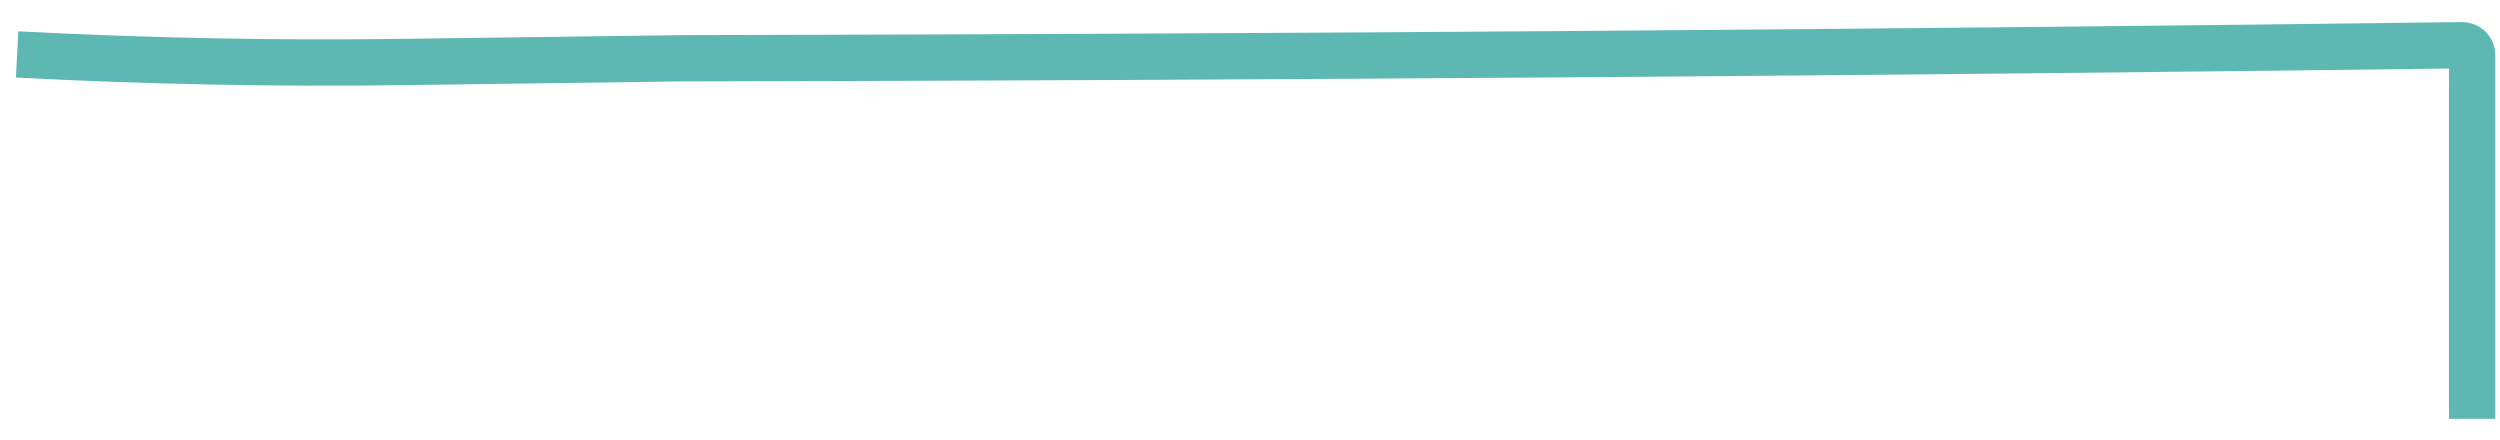 <?xml version="1.0" encoding="UTF-8" standalone="no"?><svg width='108' height='19' viewBox='0 0 108 19' fill='none' xmlns='http://www.w3.org/2000/svg'>
<path d='M106.798 18.092V2.375C106.798 2.139 106.605 1.954 106.361 1.954H106.353C80.698 2.282 55.05 2.467 29.403 2.518C29.37 2.518 25.387 2.568 17.454 2.678C11.882 2.753 6.311 2.644 0.74 2.35' stroke='#5DB7B2' stroke-width='2'/>
</svg>
